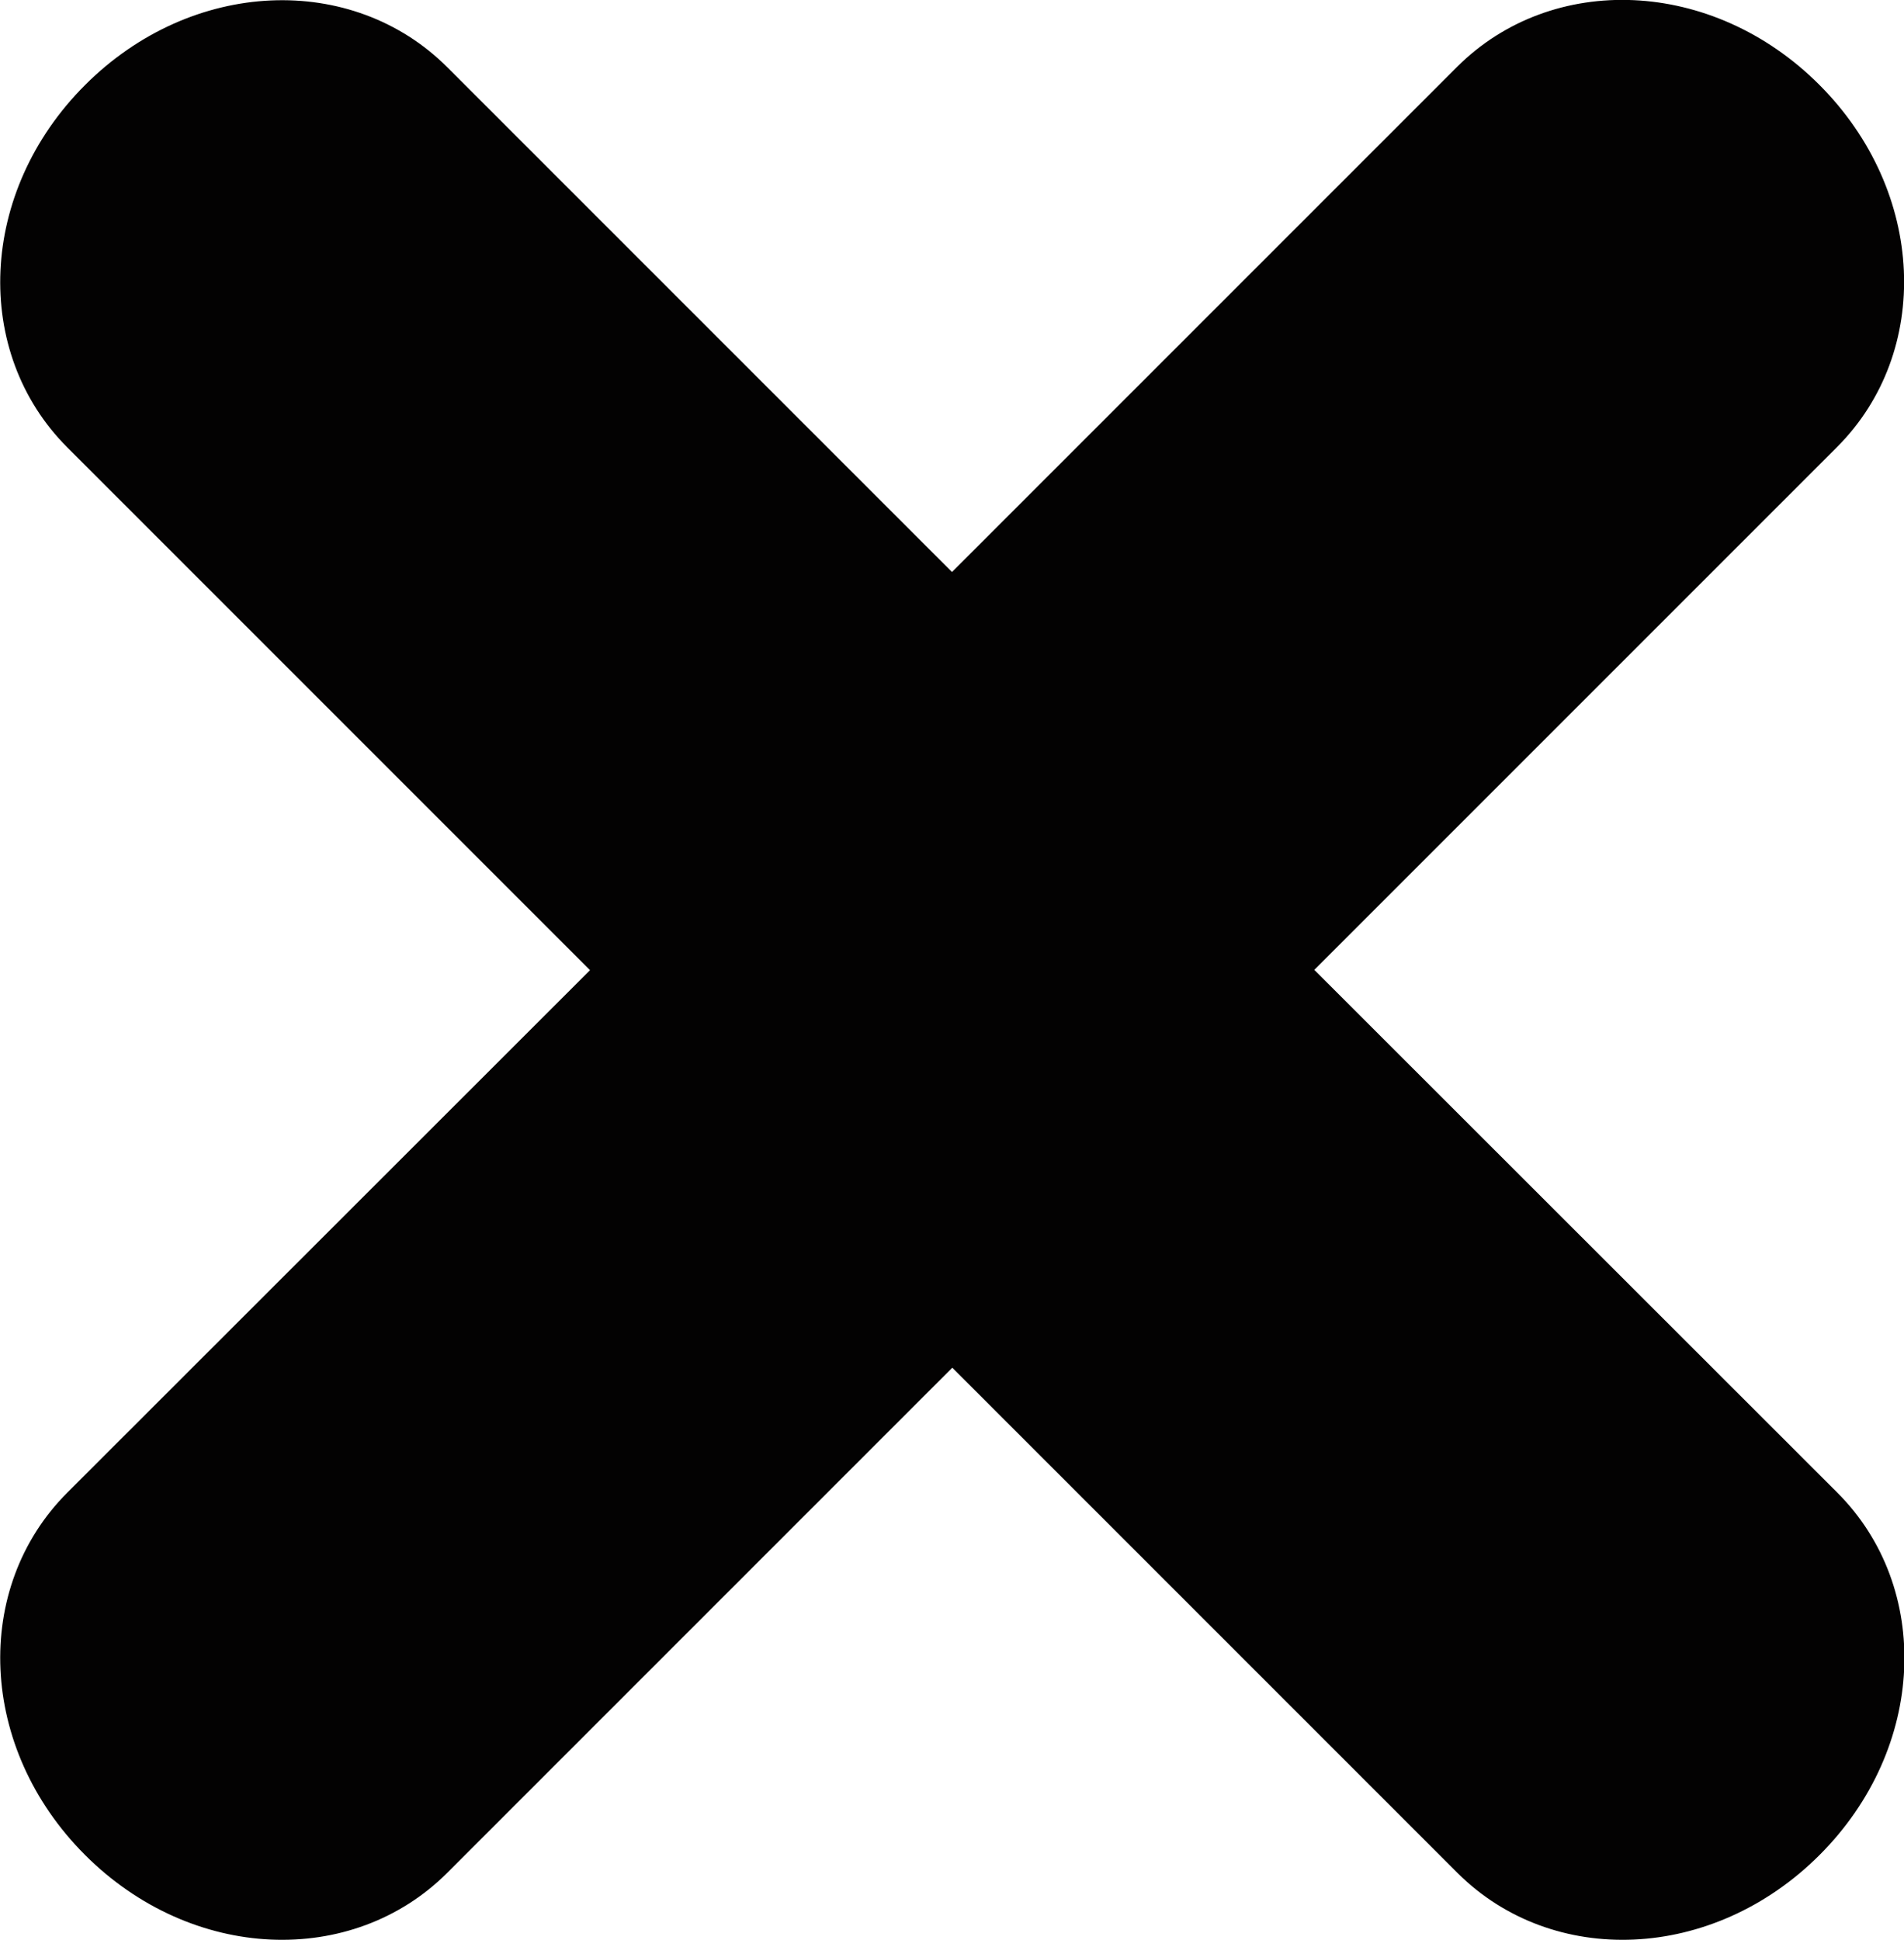 <?xml version="1.0" encoding="utf-8"?>
<!-- Generator: Adobe Illustrator 17.1.0, SVG Export Plug-In . SVG Version: 6.00 Build 0)  -->
<!DOCTYPE svg PUBLIC "-//W3C//DTD SVG 1.1//EN" "http://www.w3.org/Graphics/SVG/1.1/DTD/svg11.dtd">
<svg version="1.1" id="Layer_1" xmlns="http://www.w3.org/2000/svg" xmlns:xlink="http://www.w3.org/1999/xlink" x="0px" y="0px"
	 viewBox="290.2 463.5 611.2 622.7" enable-background="new 290.2 463.5 611.2 622.7" xml:space="preserve">
<path fill="#030202" d="M712.1,774.8l167.8-167.8c30.5-30.5,28.6-82-5.7-116.3c-34.3-34.3-85.8-36.2-116.3-5.7L595.8,647.1
	L433.8,485.1c-30.5-30.5-82-28.6-116.3,5.7c-34.3,34.3-36.2,85.8-5.7,116.3l167.8,167.8L311.8,942.6c-30.5,30.5-28.6,82,5.7,116.3
	c34.3,34.3,85.8,36.2,116.3,5.7l162.1-162.1l162.1,162.1c30.5,30.5,82,28.6,116.3-5.7c34.3-34.3,36.2-85.8,5.7-116.3L712.1,774.8z"
	/>
</svg>
